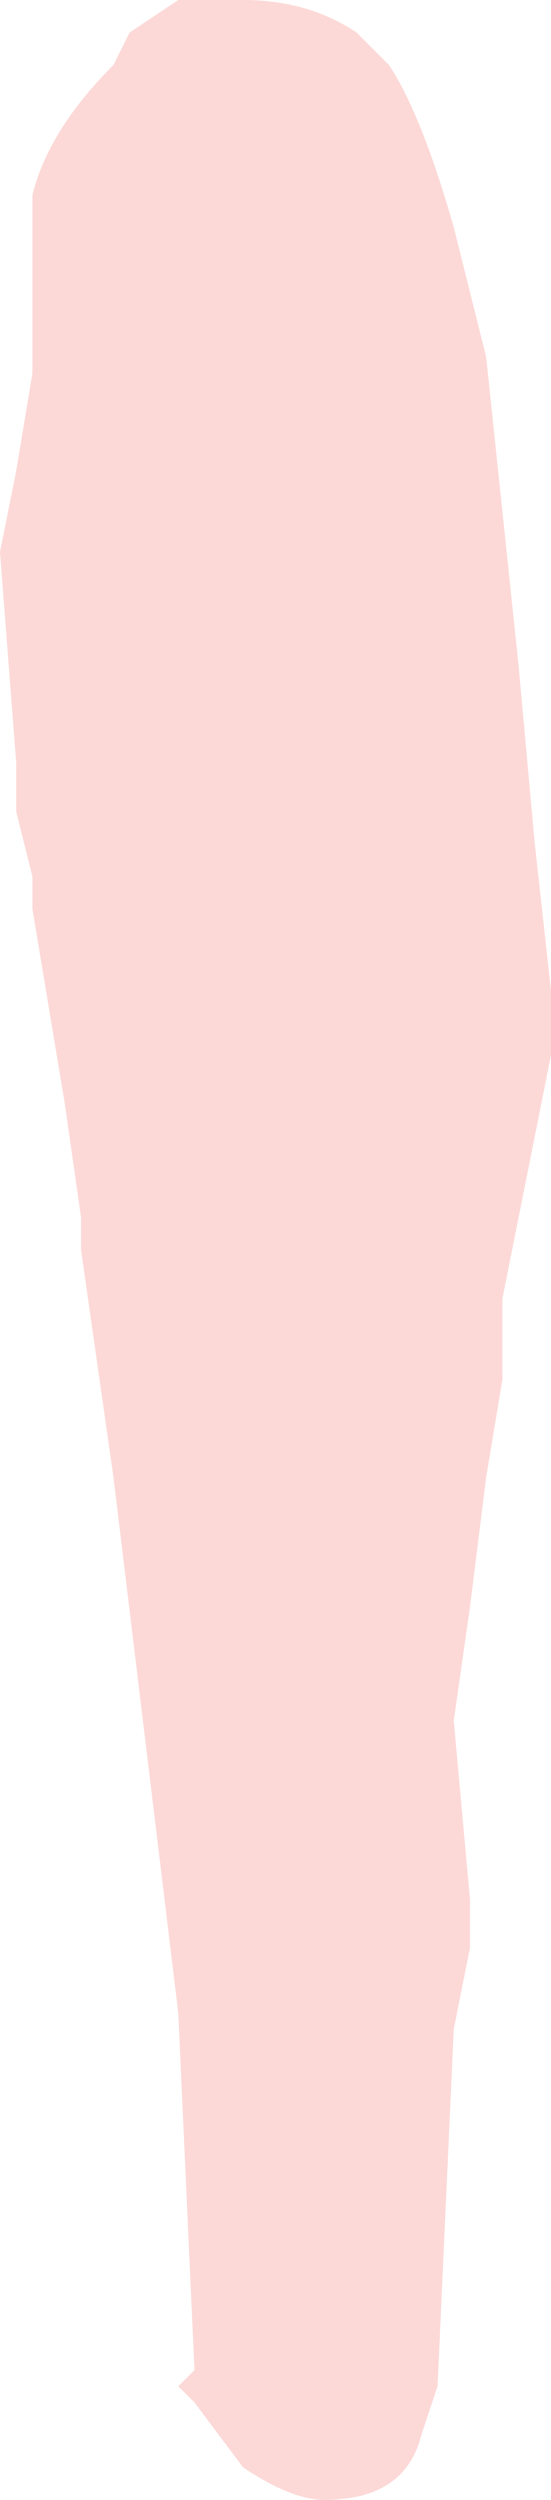 <?xml version="1.0" encoding="UTF-8" standalone="no"?>
<svg xmlns:xlink="http://www.w3.org/1999/xlink" height="7.7px" width="1.7px" xmlns="http://www.w3.org/2000/svg">
  <g transform="matrix(1.0, 0.0, 0.0, 1.0, 0.8, 3.7)">
    <path d="M0.8 -1.65 L0.85 -1.1 0.9 -0.65 0.9 -0.45 0.8 0.05 0.75 0.3 0.75 0.55 0.7 0.85 0.65 1.25 0.6 1.6 0.65 2.15 0.65 2.3 0.6 2.55 0.55 3.65 0.5 3.8 Q0.45 4.0 0.2 4.0 0.1 4.0 -0.05 3.9 L-0.2 3.7 -0.25 3.65 -0.2 3.6 -0.25 2.5 -0.45 0.85 -0.55 0.15 -0.55 0.05 -0.6 -0.3 -0.7 -0.9 -0.7 -1.0 -0.75 -1.2 -0.75 -1.35 -0.8 -2.0 -0.75 -2.25 -0.7 -2.55 -0.7 -2.8 -0.7 -2.95 -0.7 -3.05 -0.7 -3.1 Q-0.65 -3.3 -0.45 -3.5 L-0.4 -3.6 -0.25 -3.7 -0.15 -3.7 -0.1 -3.7 -0.05 -3.7 Q0.15 -3.7 0.3 -3.6 L0.4 -3.5 Q0.5 -3.35 0.6 -3.0 L0.7 -2.6 0.8 -1.65" fill="#fcd9d7" fill-rule="evenodd" stroke="none"/>
  </g>
</svg>
